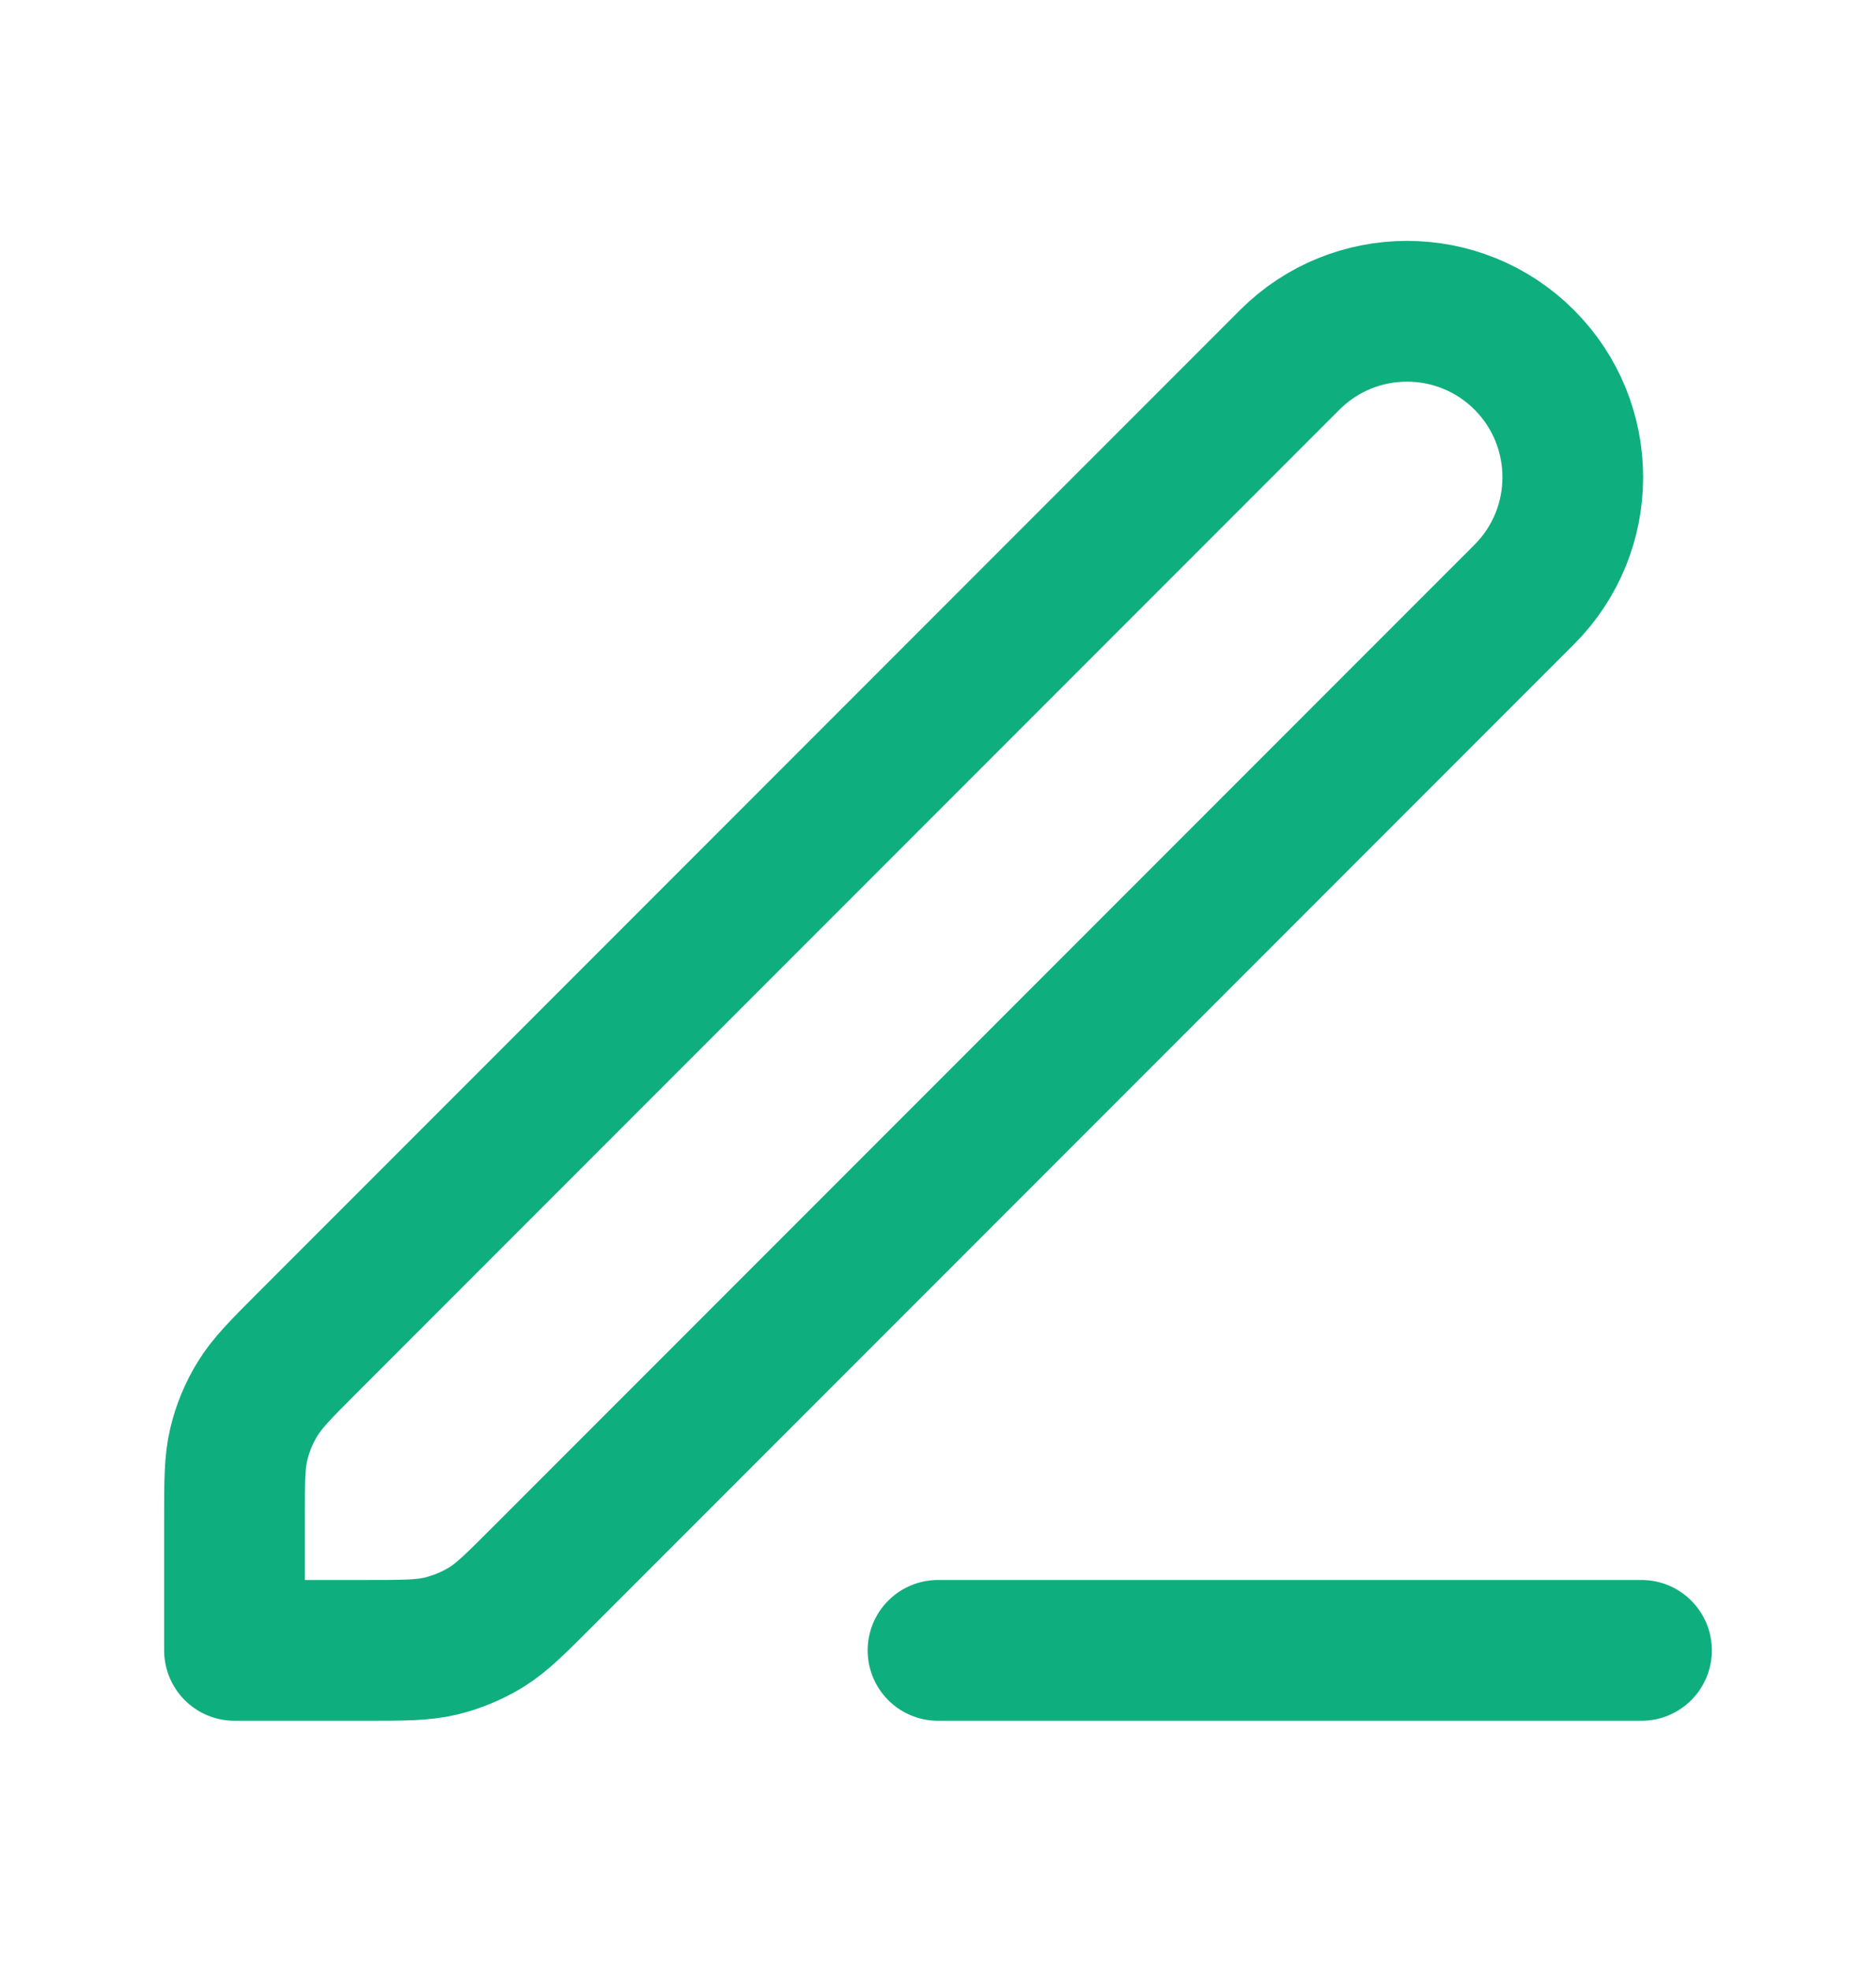 <svg width="20" height="21" viewBox="0 0 20 21" fill="none" xmlns="http://www.w3.org/2000/svg">
<path d="M10 17.584H17.5M2.5 17.584H3.895C4.303 17.584 4.507 17.584 4.699 17.538C4.869 17.497 5.031 17.43 5.181 17.339C5.349 17.235 5.493 17.091 5.781 16.803L16.25 6.334C16.94 5.644 16.94 4.525 16.25 3.834C15.56 3.144 14.44 3.144 13.75 3.834L3.281 14.303C2.993 14.591 2.849 14.736 2.746 14.904C2.654 15.053 2.587 15.215 2.546 15.386C2.5 15.577 2.5 15.781 2.5 16.189V17.584Z" stroke="#0FAE7F" stroke-width="1.5" stroke-linecap="round" stroke-linejoin="round"/>
</svg>
